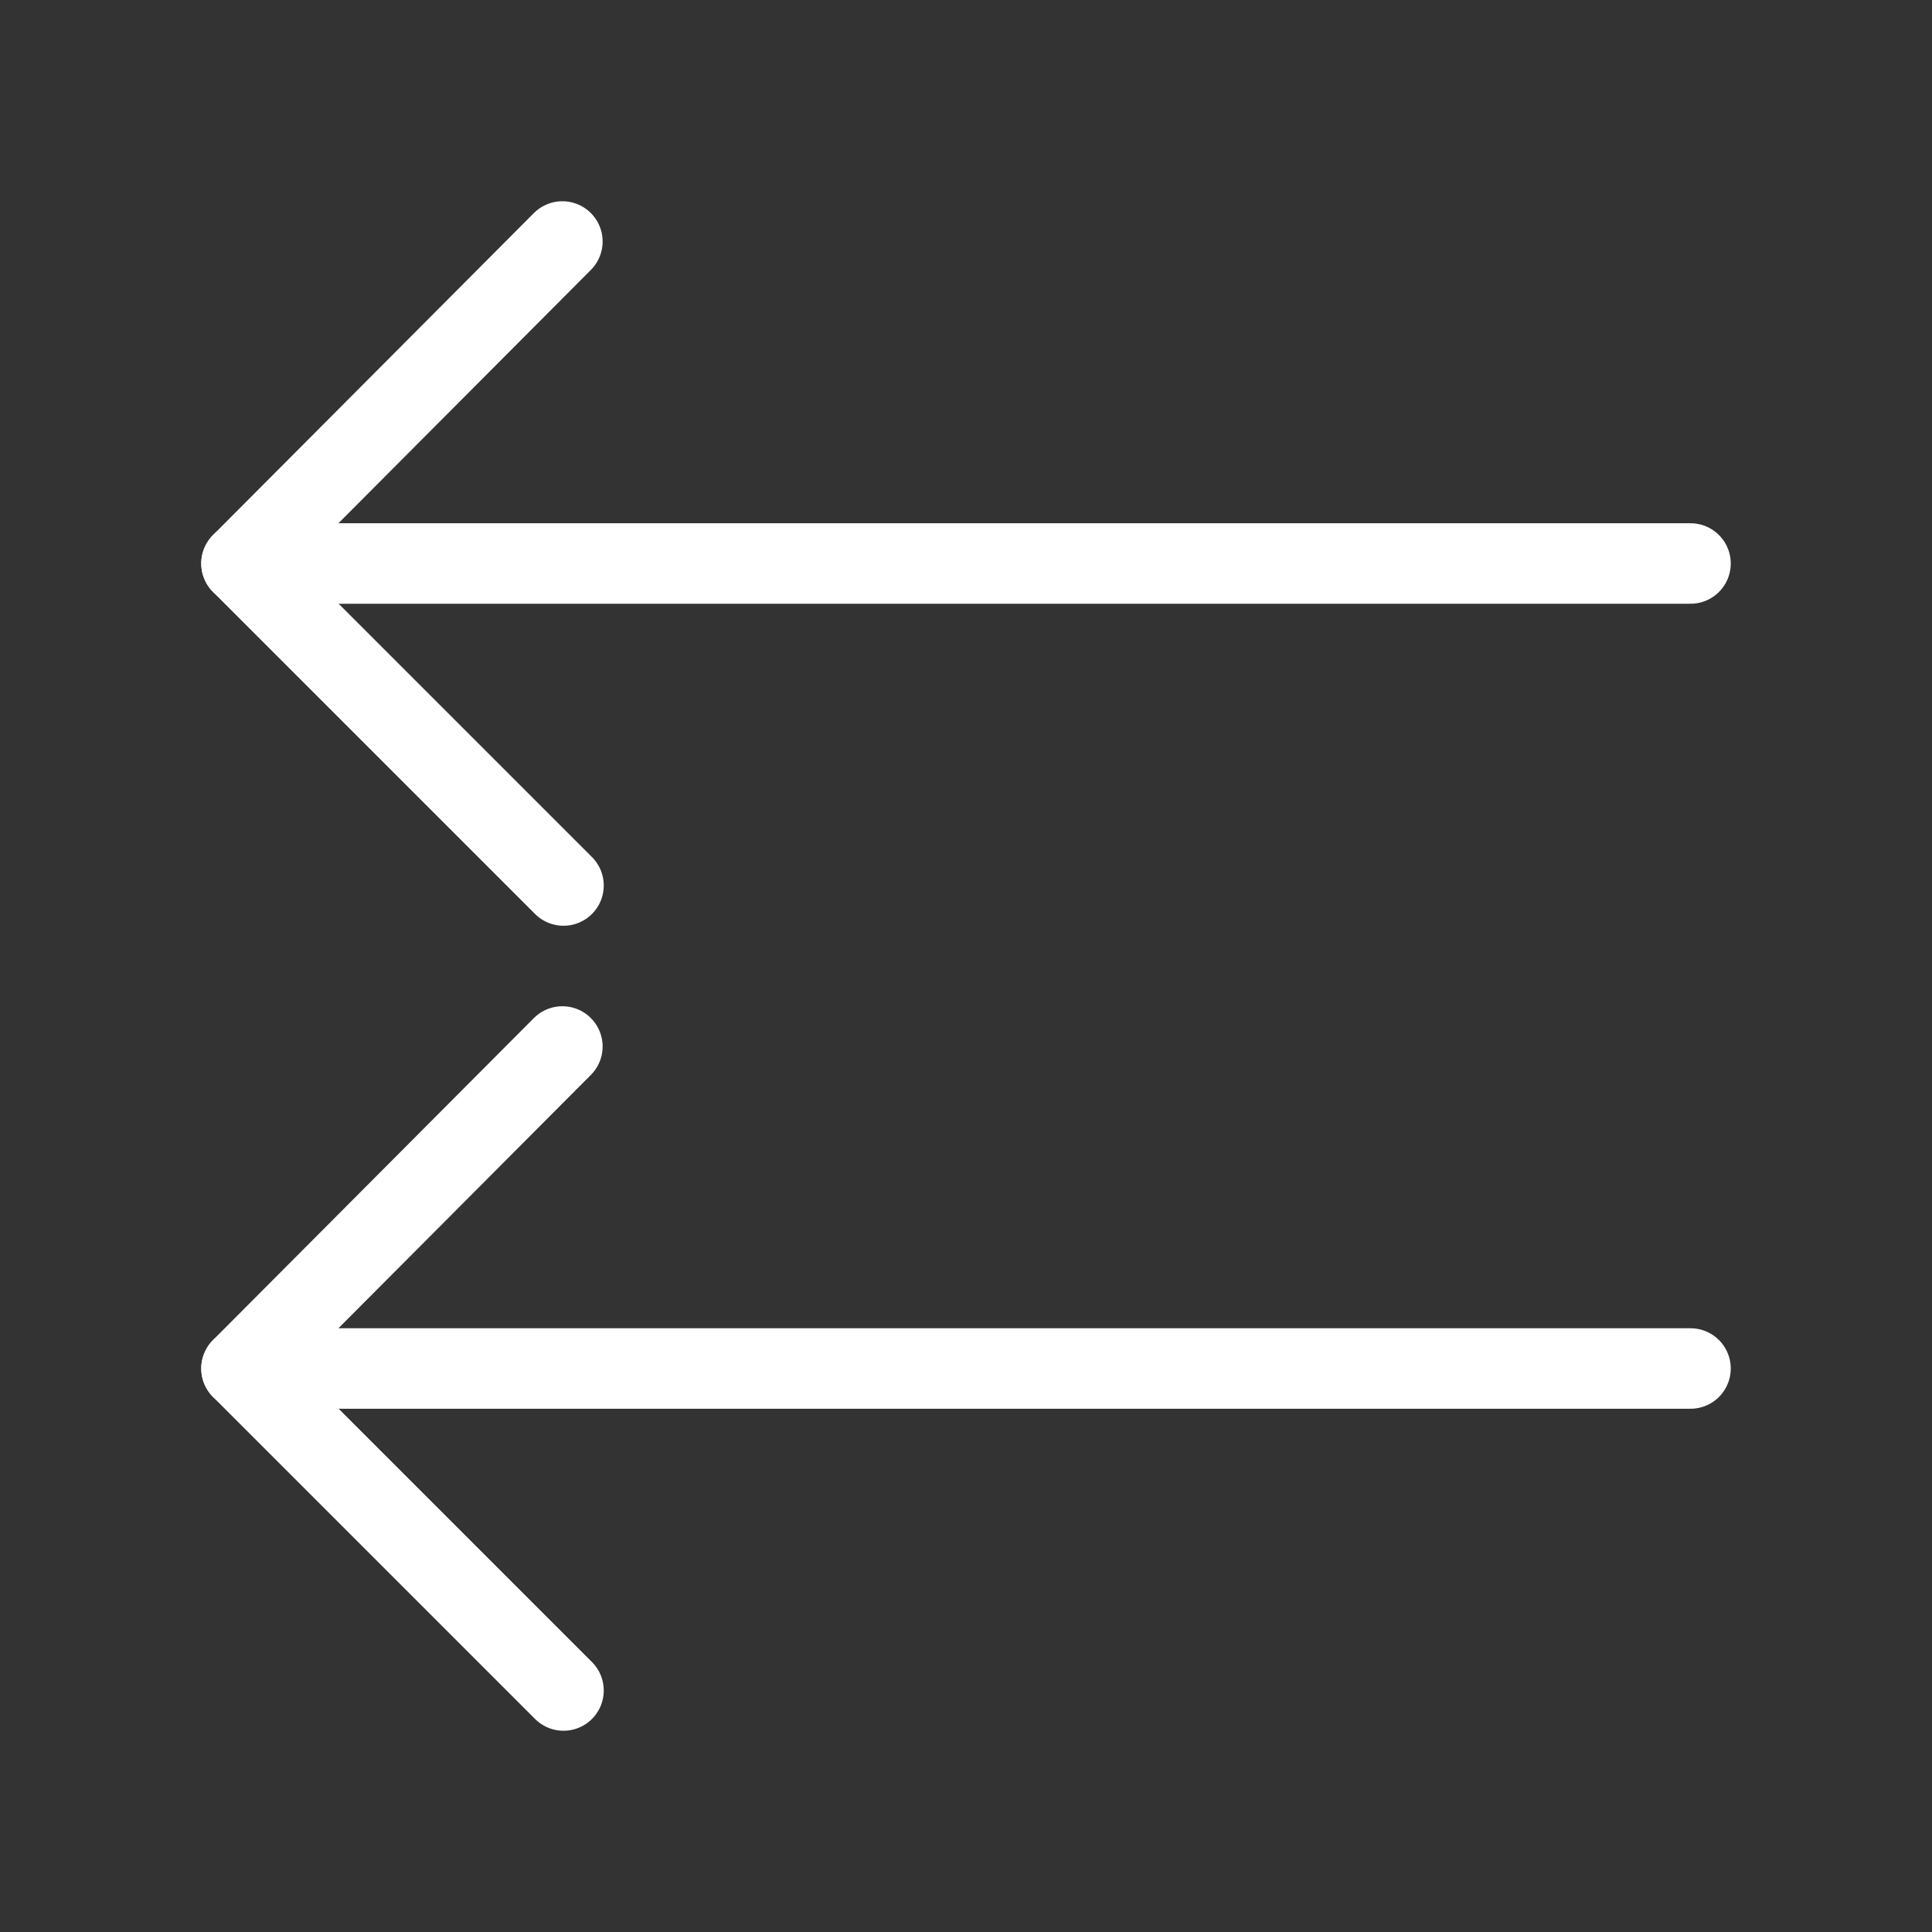 <svg fill="none" height="24" viewBox="0 0 24 24" width="24" xmlns="http://www.w3.org/2000/svg"><rect x="0" y="0" width="24" height="24" fill="#333333" stroke="none"/><g stroke="#fff" stroke-linecap="round" stroke-linejoin="round"><path d="m21 7h-18l3.986-4"/><path d="m3 7 4 4"/><path d="m21 17h-18l3.986-4"/><path d="m3 17 4 4"/></g></svg>